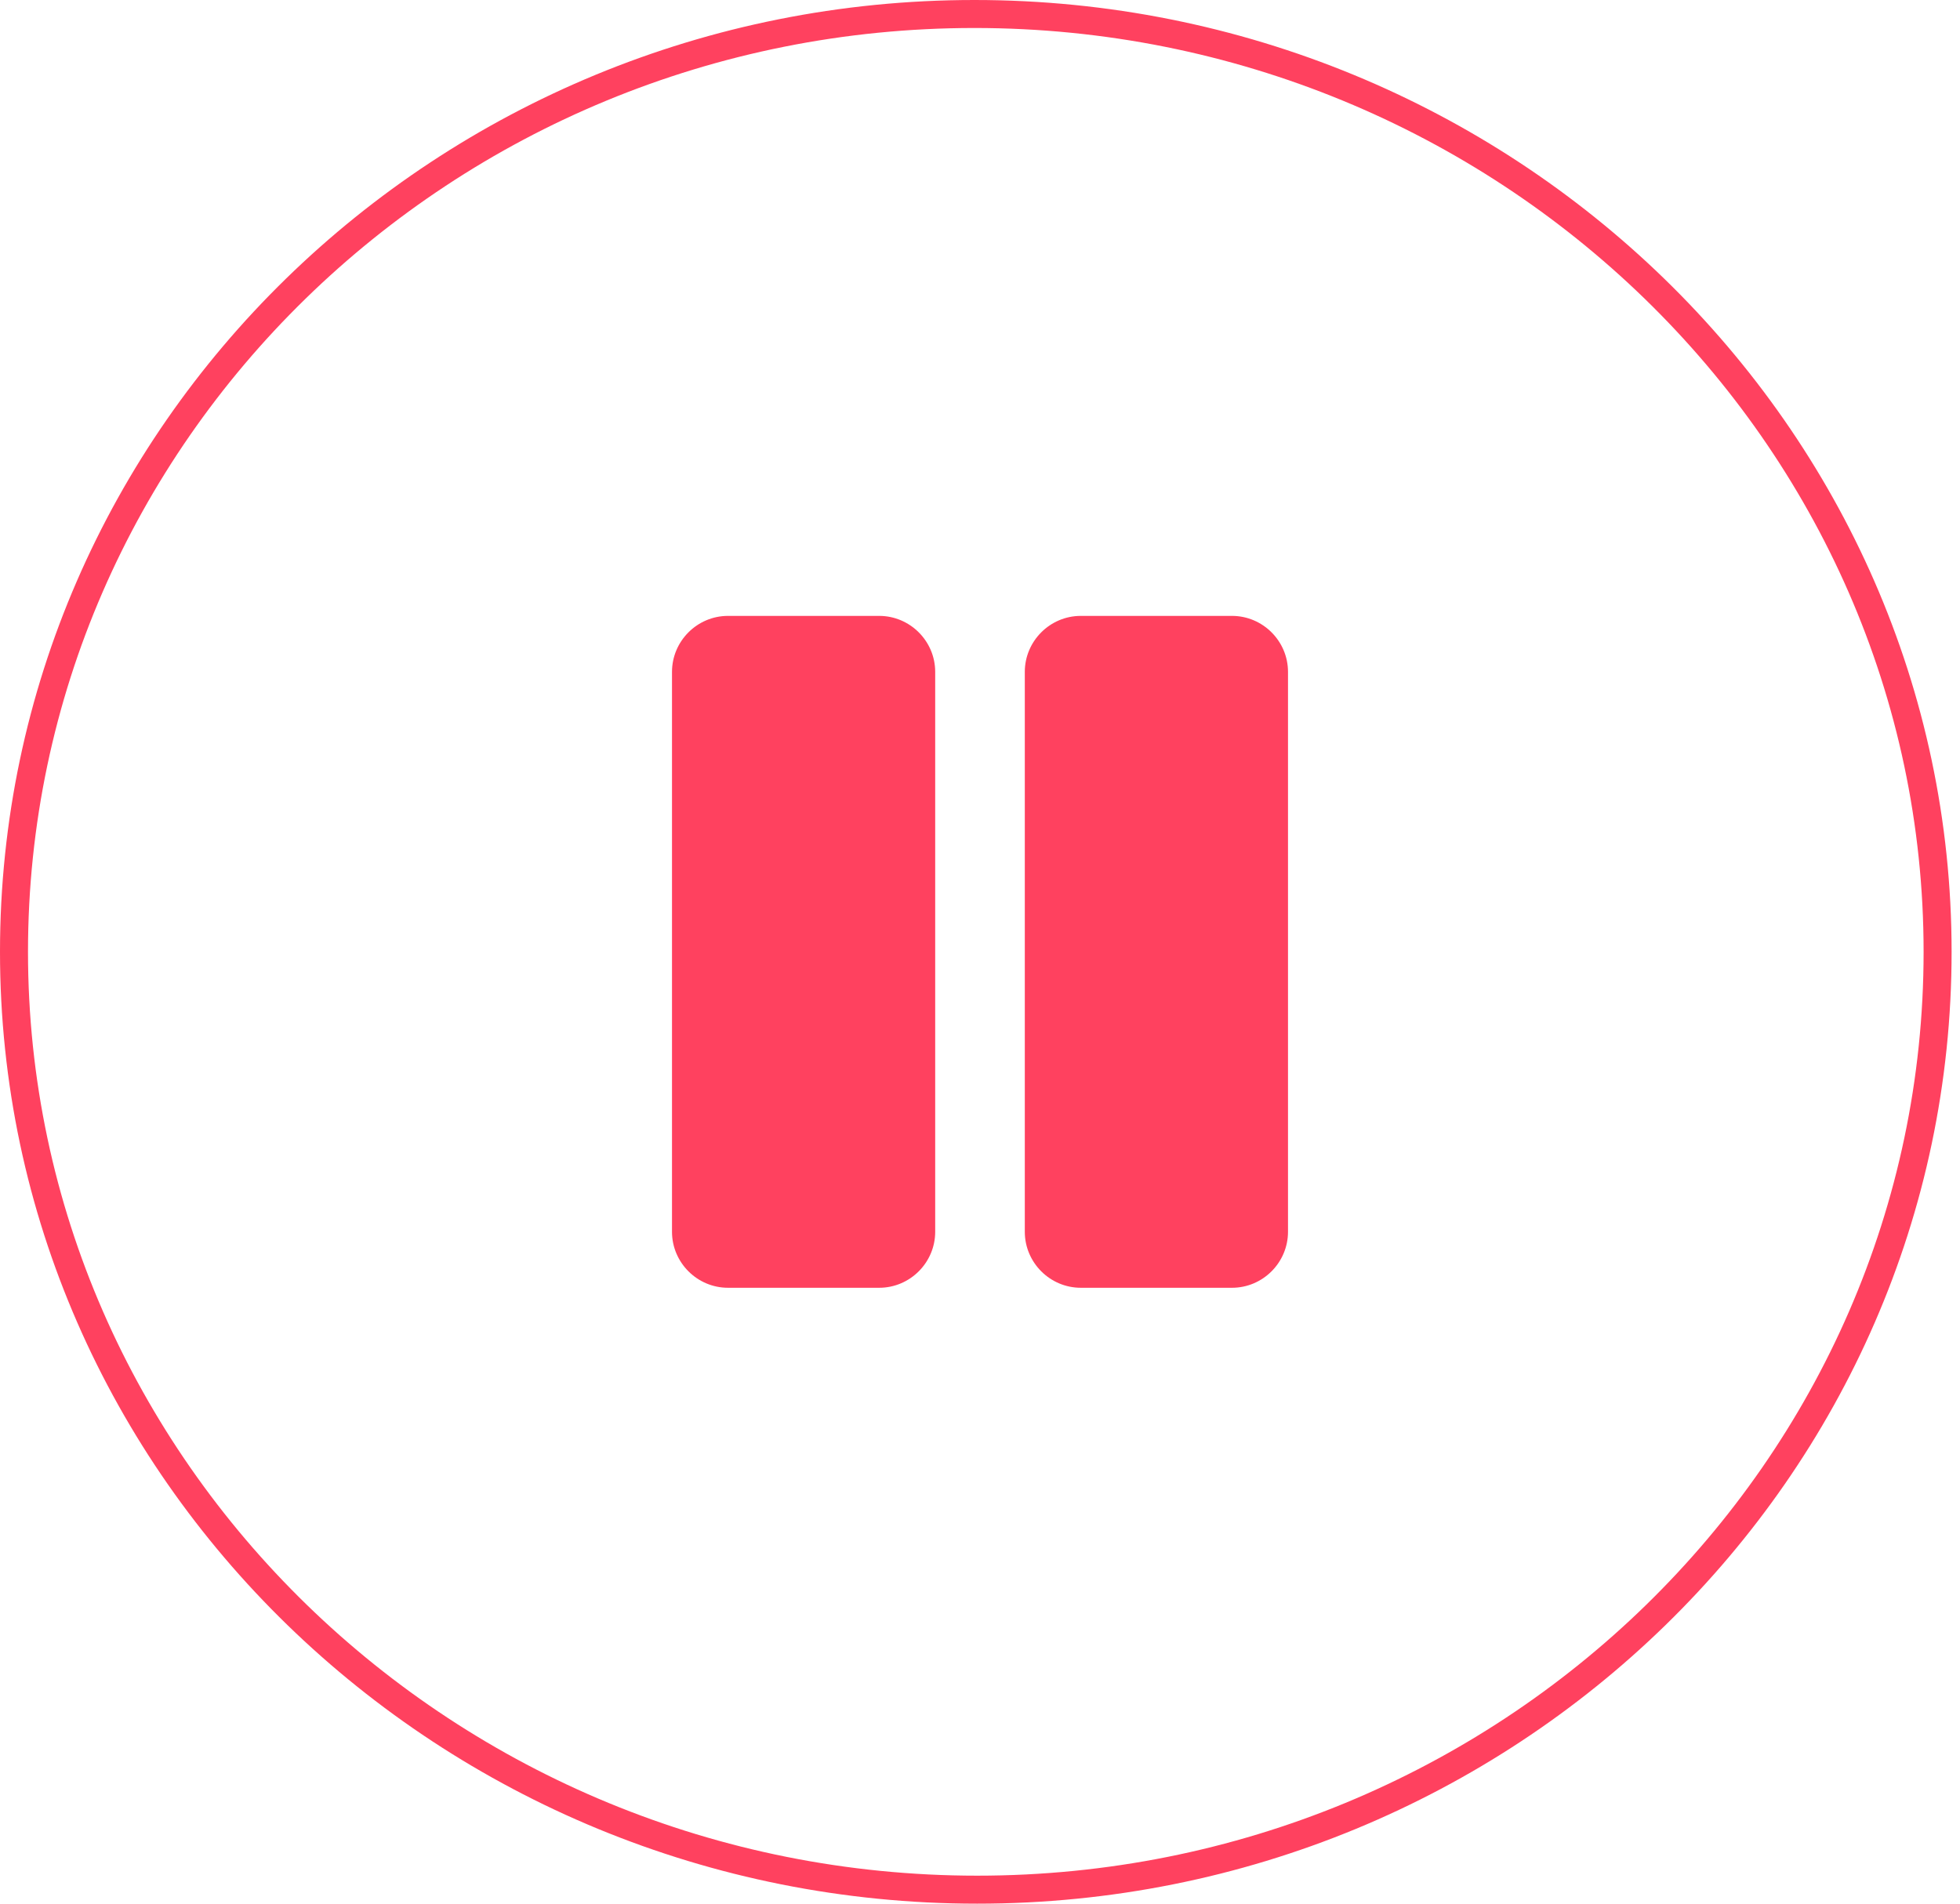 <?xml version="1.0" encoding="utf-8"?>
<!-- Generator: Adobe Illustrator 26.0.2, SVG Export Plug-In . SVG Version: 6.00 Build 0)  -->
<svg version="1.1" id="Layer_1" xmlns="http://www.w3.org/2000/svg" xmlns:xlink="http://www.w3.org/1999/xlink" x="0px" y="0px"
	 viewBox="0 0 70 68" style="enable-background:new 0 0 70 68;" xml:space="preserve">
<style type="text/css">
	.st0{fill:none;stroke:#FF415F;}
	.st1{fill:#FF415F;}
</style>
<path class="st0" d="M69.2,34c0,18.5-15.4,33.5-34.3,33.5S0.5,52.5,0.5,34S15.9,0.5,34.8,0.5S69.2,15.5,69.2,34z"/>
<path class="st1" d="M26,22h5.4c1.1,0,2,0.9,2,2v20c0,1.1-0.9,2-2,2H26c-1.1,0-2-0.9-2-2V24C24,22.9,24.9,22,26,22z"/>
<path class="st1" d="M38.6,22H44c1.1,0,2,0.9,2,2v20c0,1.1-0.9,2-2,2h-5.4c-1.1,0-2-0.9-2-2V24C36.6,22.9,37.5,22,38.6,22z"/>
</svg>
